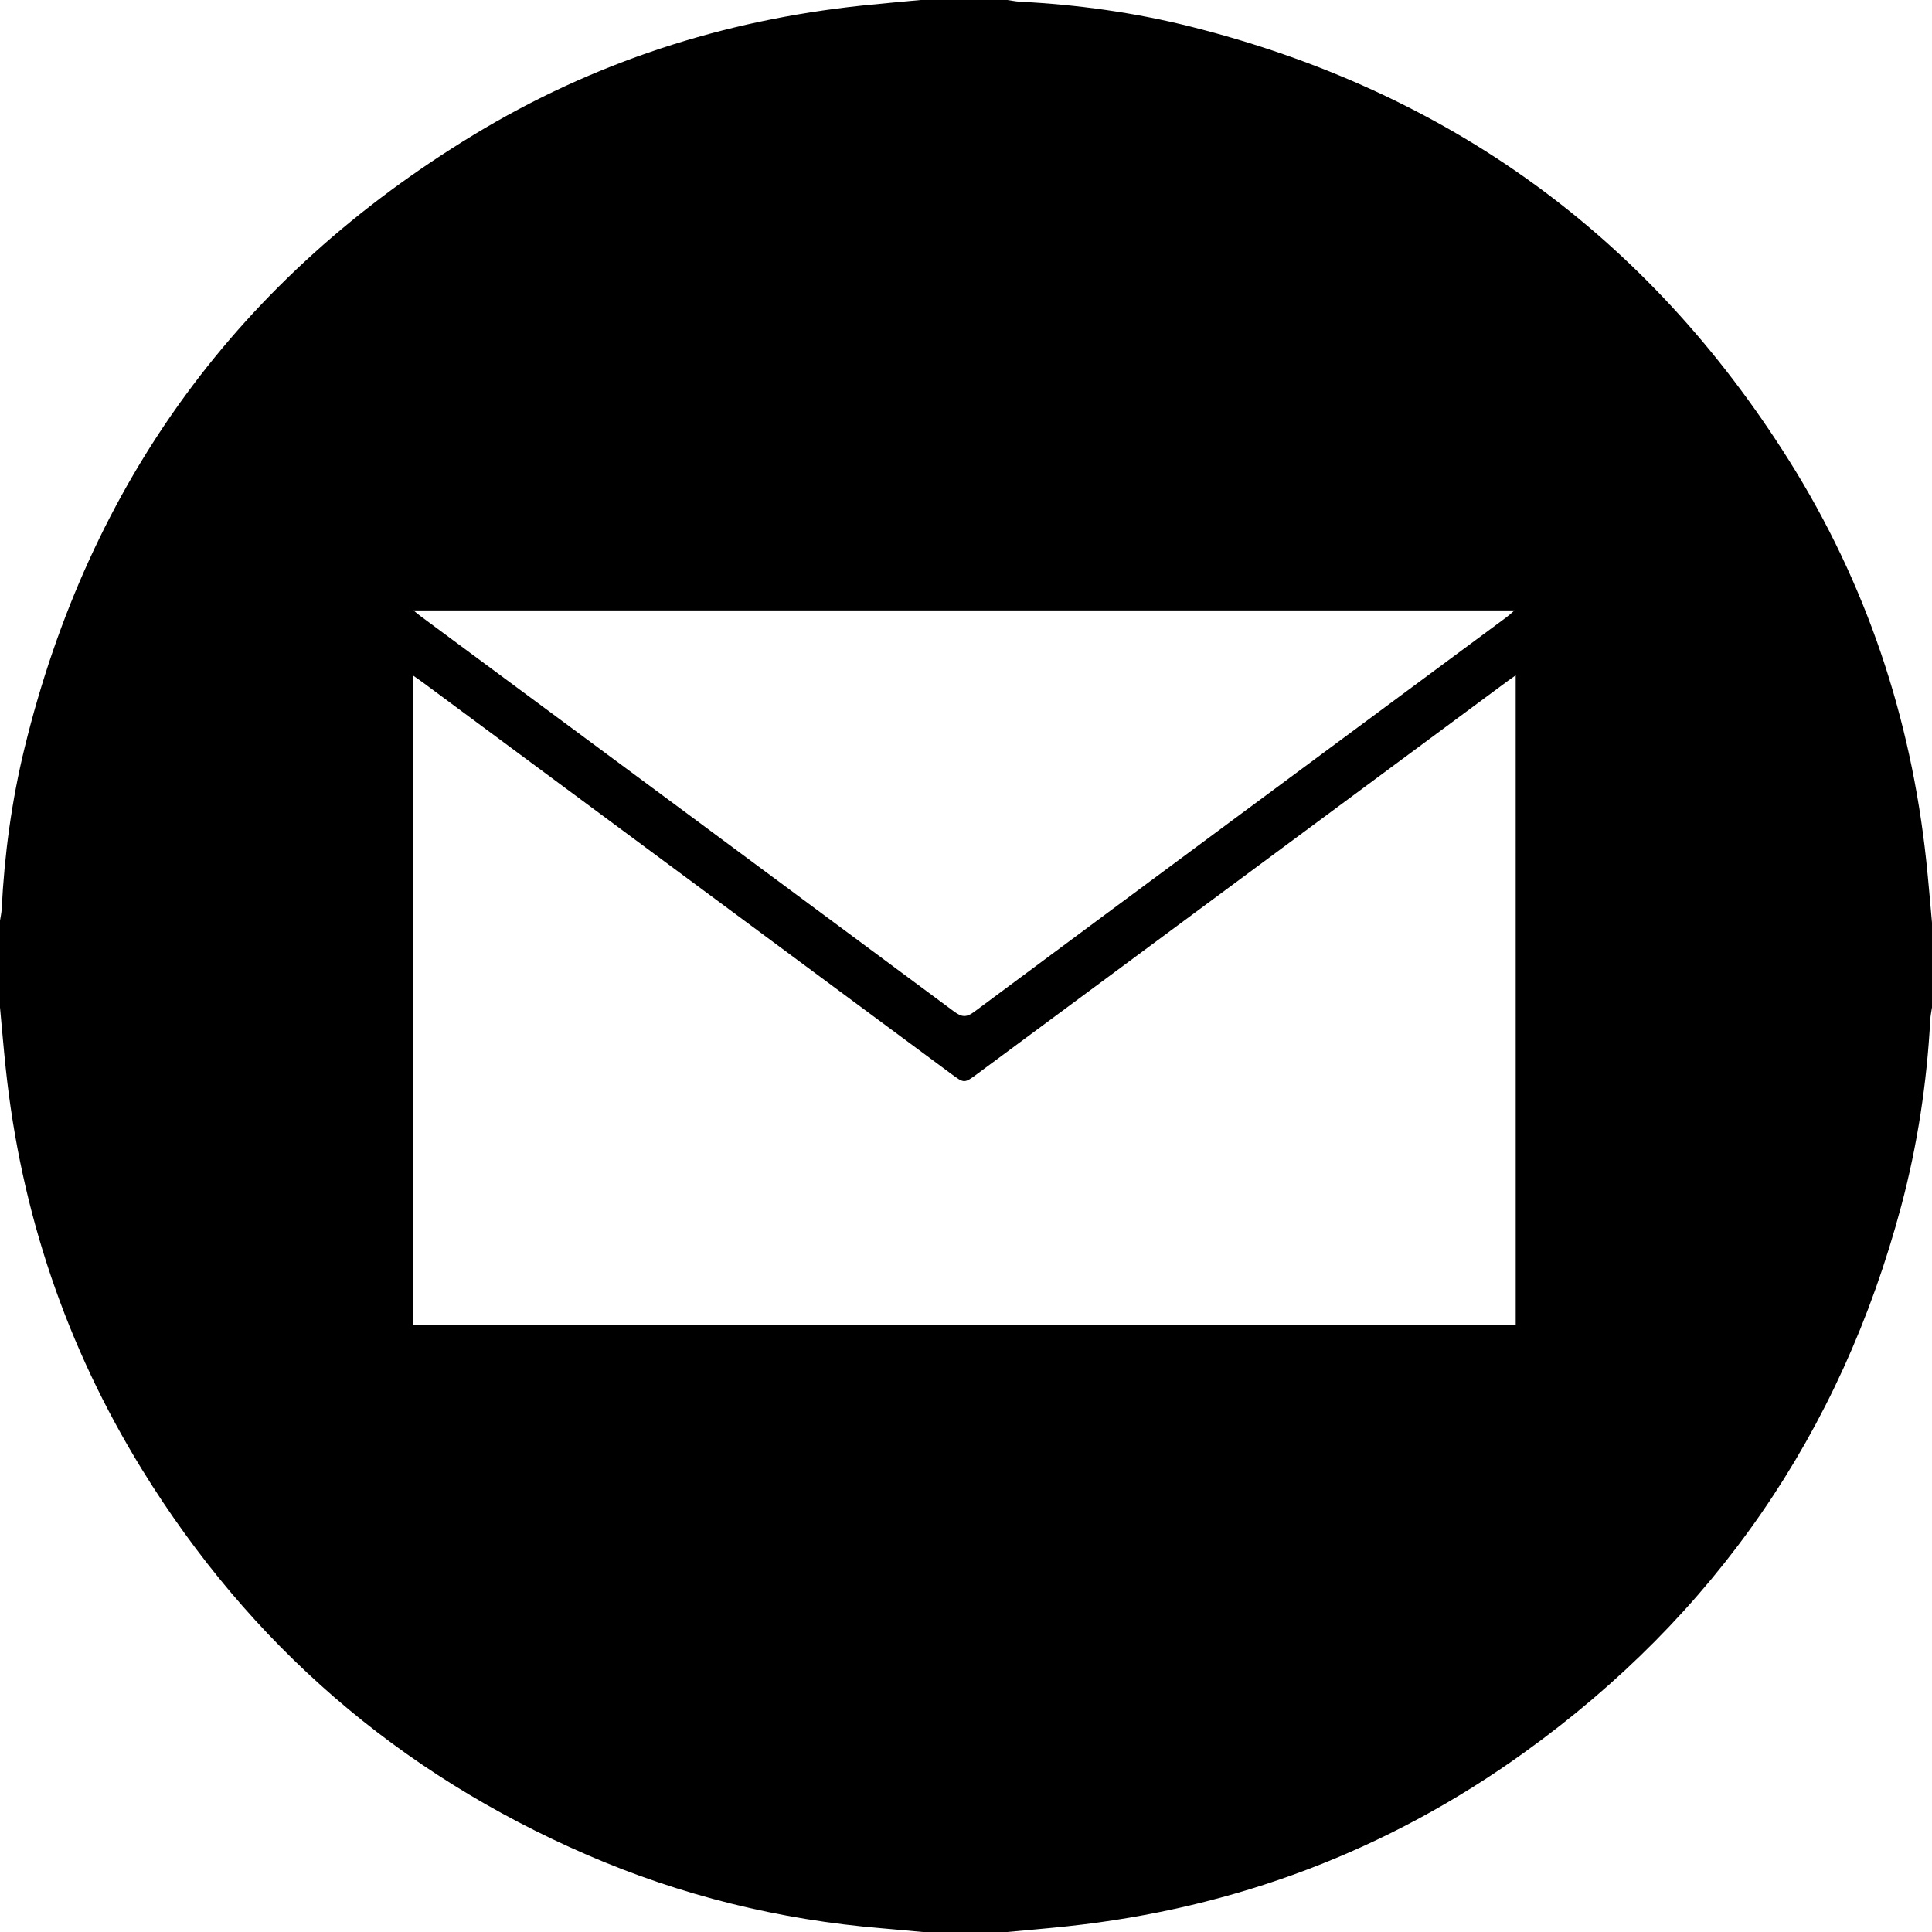 <?xml version="1.0" encoding="utf-8"?>
<!-- Generator: Adobe Illustrator 25.4.1, SVG Export Plug-In . SVG Version: 6.00 Build 0)  -->
<svg version="1.1" id="Calque_1" xmlns="http://www.w3.org/2000/svg" xmlns:xlink="http://www.w3.org/1999/xlink" x="0px" y="0px"
	 viewBox="0 0 1000 1000" style="enable-background:new 0 0 1000 1000;" xml:space="preserve">
<path d="M476.53,0c14.97,0,29.93,0,44.9,0c2.17,0.3,4.33,0.77,6.51,0.88c29.77,1.52,59.21,5.59,88.1,12.83
	c133.31,33.44,236.87,108.35,309.98,224.64c39.84,63.38,63.08,132.81,71.02,207.3c1.13,10.62,1.98,21.26,2.96,31.89
	c0,14.63,0,29.25,0,43.88c-0.31,2.16-0.78,4.32-0.9,6.49c-1.75,32.67-6.63,64.87-15.06,96.47
	c-31.34,117.42-96.5,211.76-195.02,282.66c-70.77,50.93-149.94,80.74-236.73,90.02c-10.28,1.1-20.58,1.96-30.87,2.93
	c-14.63,0-29.25,0-43.88,0c-7.09-0.64-14.18-1.33-21.27-1.92c-52.9-4.39-103.83-16.94-152.5-38.03
	c-97.55-42.28-174.39-108.8-230.18-199.28C34.23,696.91,10.82,627.43,2.95,552.78c-1.1-10.44-1.97-20.9-2.95-31.35
	c0-14.97,0-29.93,0-44.9c0.3-1.99,0.77-3.97,0.87-5.97C2.28,442.48,6,414.68,12.65,387.4C46.27,249.41,123.98,143.39,245.26,69.74
	c61.72-37.48,129.04-59.26,200.9-66.85C456.27,1.83,466.41,0.96,476.53,0z M784.52,349.56c-1.74,1.22-2.72,1.87-3.66,2.57
	c-91.64,67.88-183.29,135.76-274.93,203.64c-6.85,5.07-6.85,5.05-13.5,0.13c-91.09-67.49-182.18-134.97-273.27-202.45
	c-1.68-1.24-3.4-2.41-5.55-3.93c0,112.63,0,224.26,0,336.1c190.43,0,380.58,0,570.92,0C784.52,573.66,784.52,462.04,784.52,349.56z
	 M214,315.95c1.92,1.55,2.8,2.31,3.73,3C309.8,387.13,401.89,455.3,493.87,523.6c3.87,2.87,6.29,3.15,10.36,0.13
	c91.82-68.23,183.78-136.29,275.7-204.39c1.14-0.84,2.17-1.84,3.97-3.39C593.73,315.95,404.58,315.95,214,315.95z"/>
</svg>
